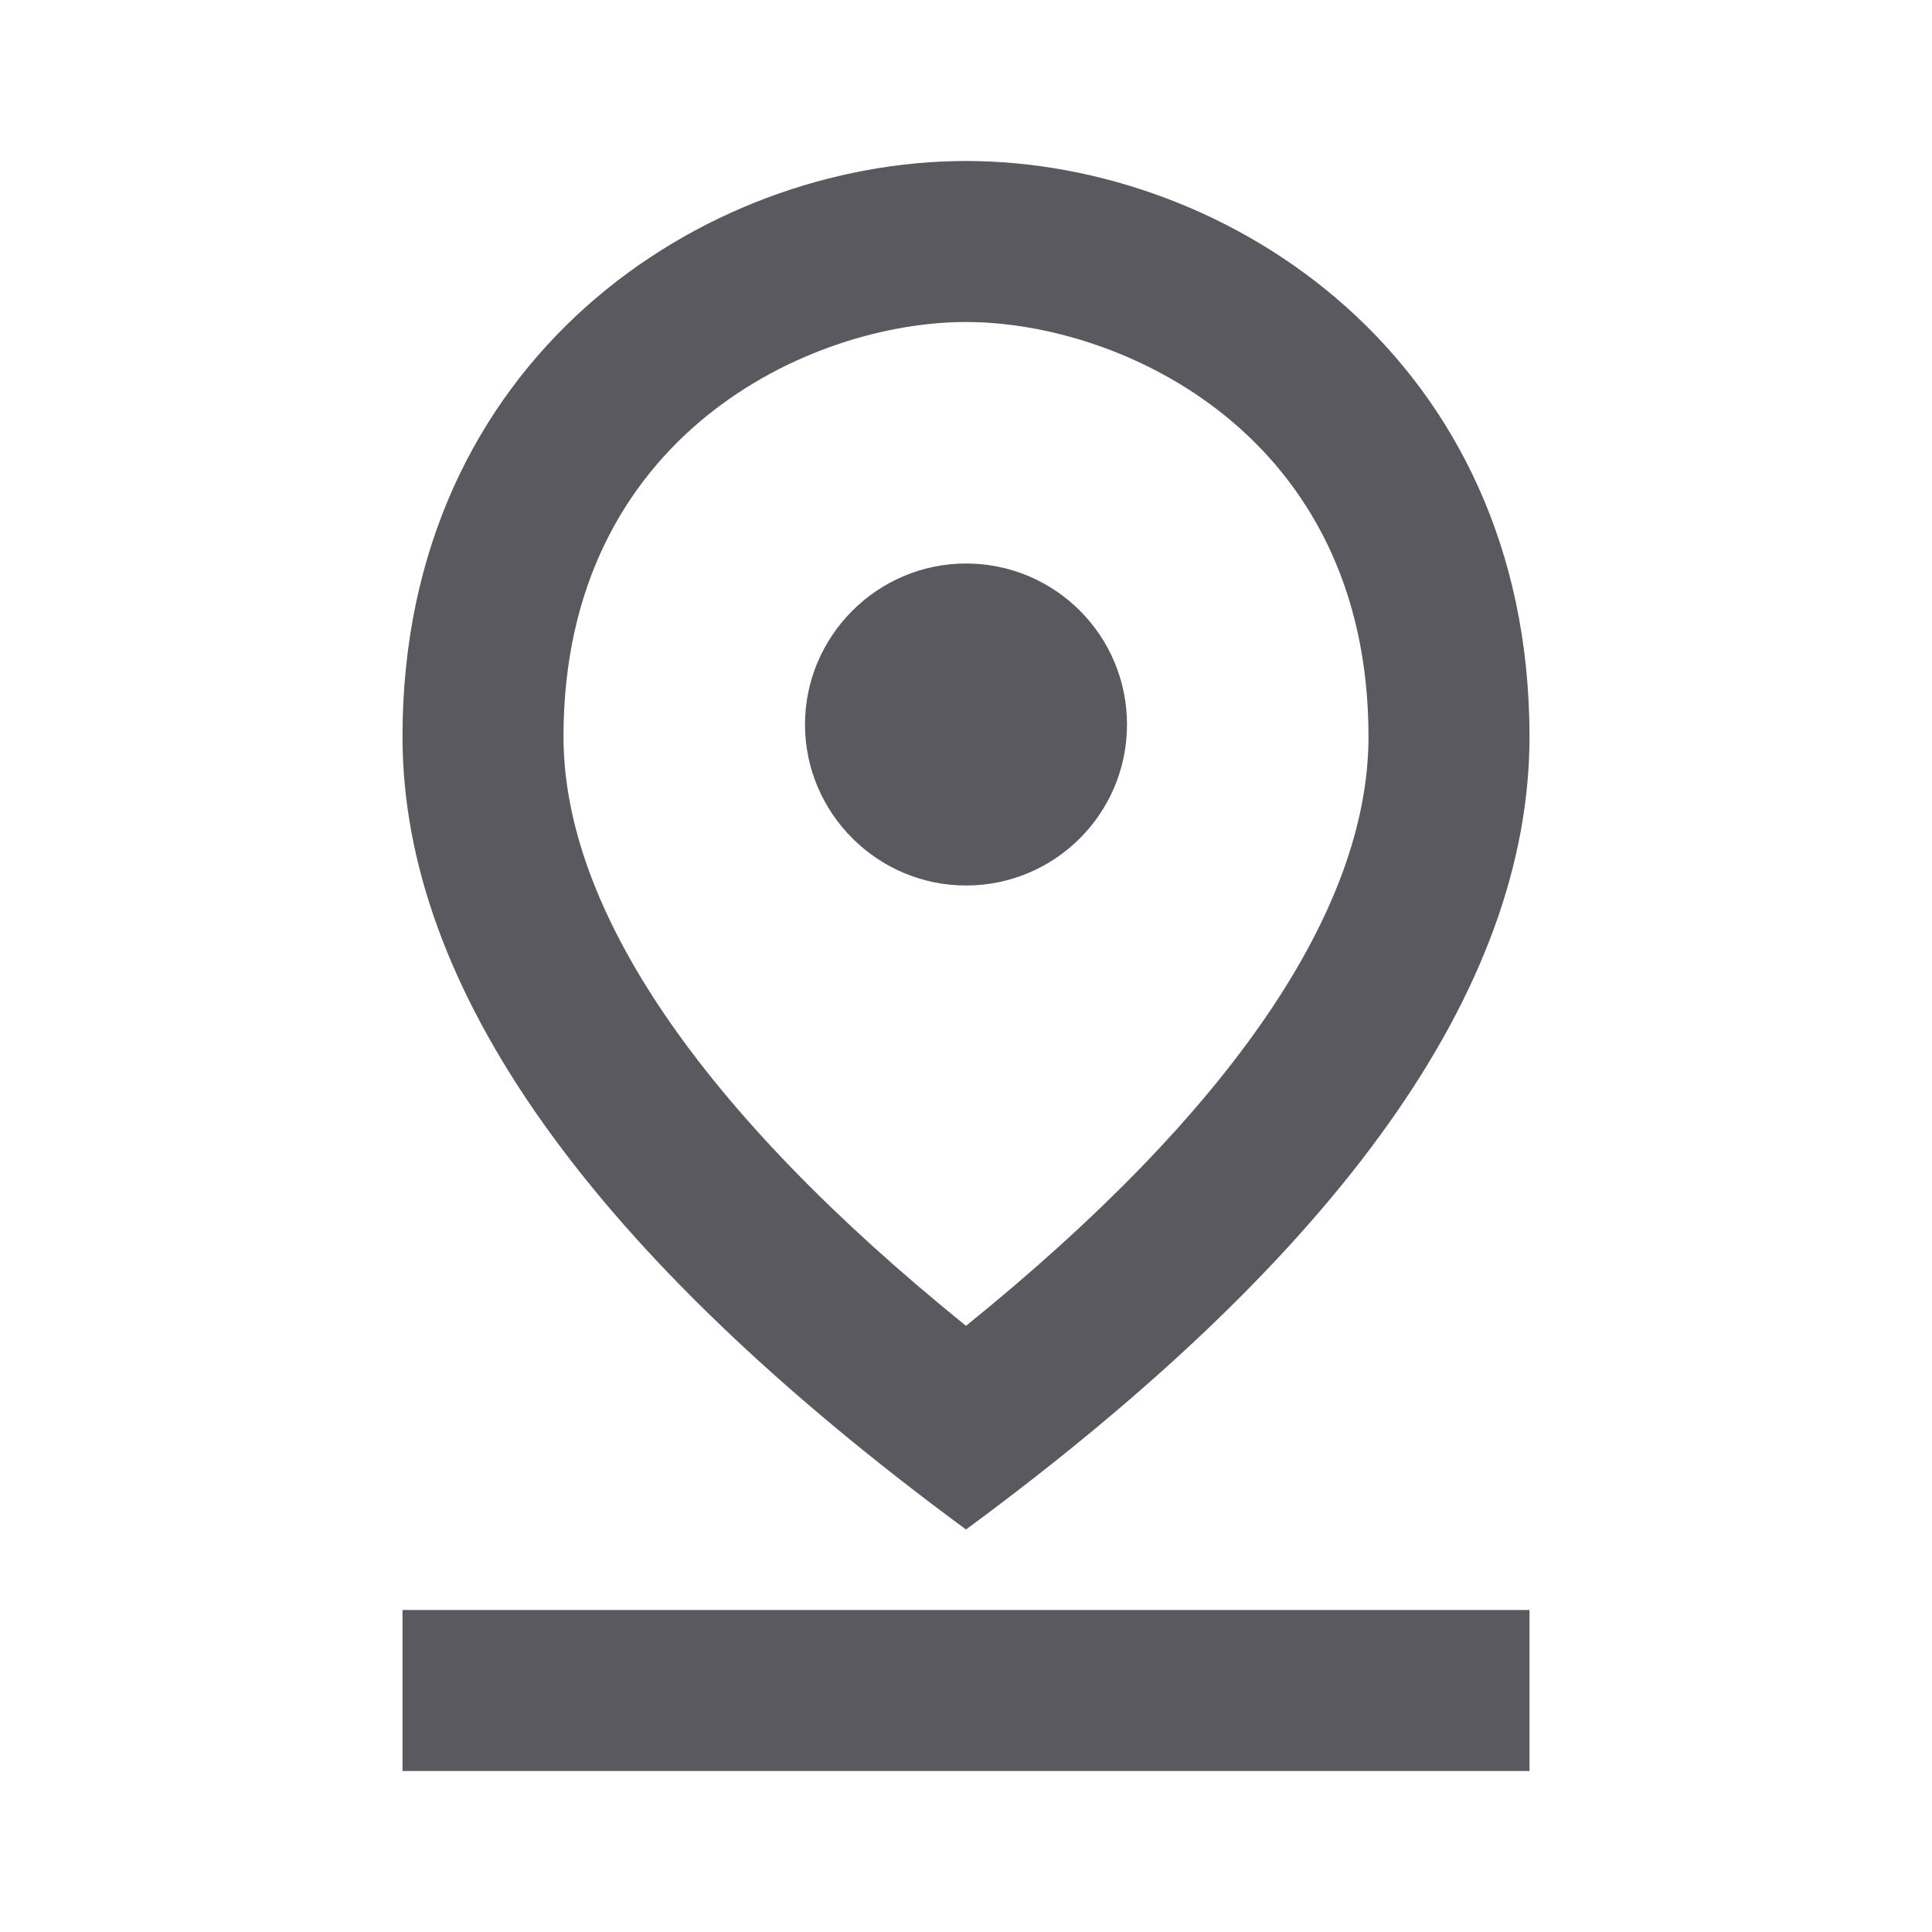 <?xml version="1.0" encoding="UTF-8" standalone="no"?><!-- Generator: Gravit.io --><svg xmlns="http://www.w3.org/2000/svg" xmlns:xlink="http://www.w3.org/1999/xlink" style="isolation:isolate" viewBox="0 0 24 24" width="24pt" height="24pt"><path d=" M 0 0 L 24 0 L 24 24 L 0 24 L 0 0 Z " fill="none"/><path d=" M 12 4 C 13.93 4 17 5.4 17 9.15 C 17 11.31 15.28 13.82 12 16.47 C 8.72 13.82 7 11.3 7 9.15 C 7 5.4 10.07 4 12 4 Z  M 12 2 C 8.73 2 5 4.46 5 9.15 C 5 12.27 7.33 15.56 12 19 C 16.67 15.56 19 12.27 19 9.15 C 19 4.46 15.27 2 12 2 Z " fill="rgb(89,89,95)"/><path d=" M 12 7 C 10.9 7 10 7.9 10 9 C 10 10.1 10.9 11 12 11 C 13.105 11 14 10.105 14 9 C 14 7.895 13.105 7 12 7 Z  M 5 20 L 19 20 L 19 22 L 5 22 L 5 20 L 5 20 Z " fill="rgb(89,89,95)"/></svg>